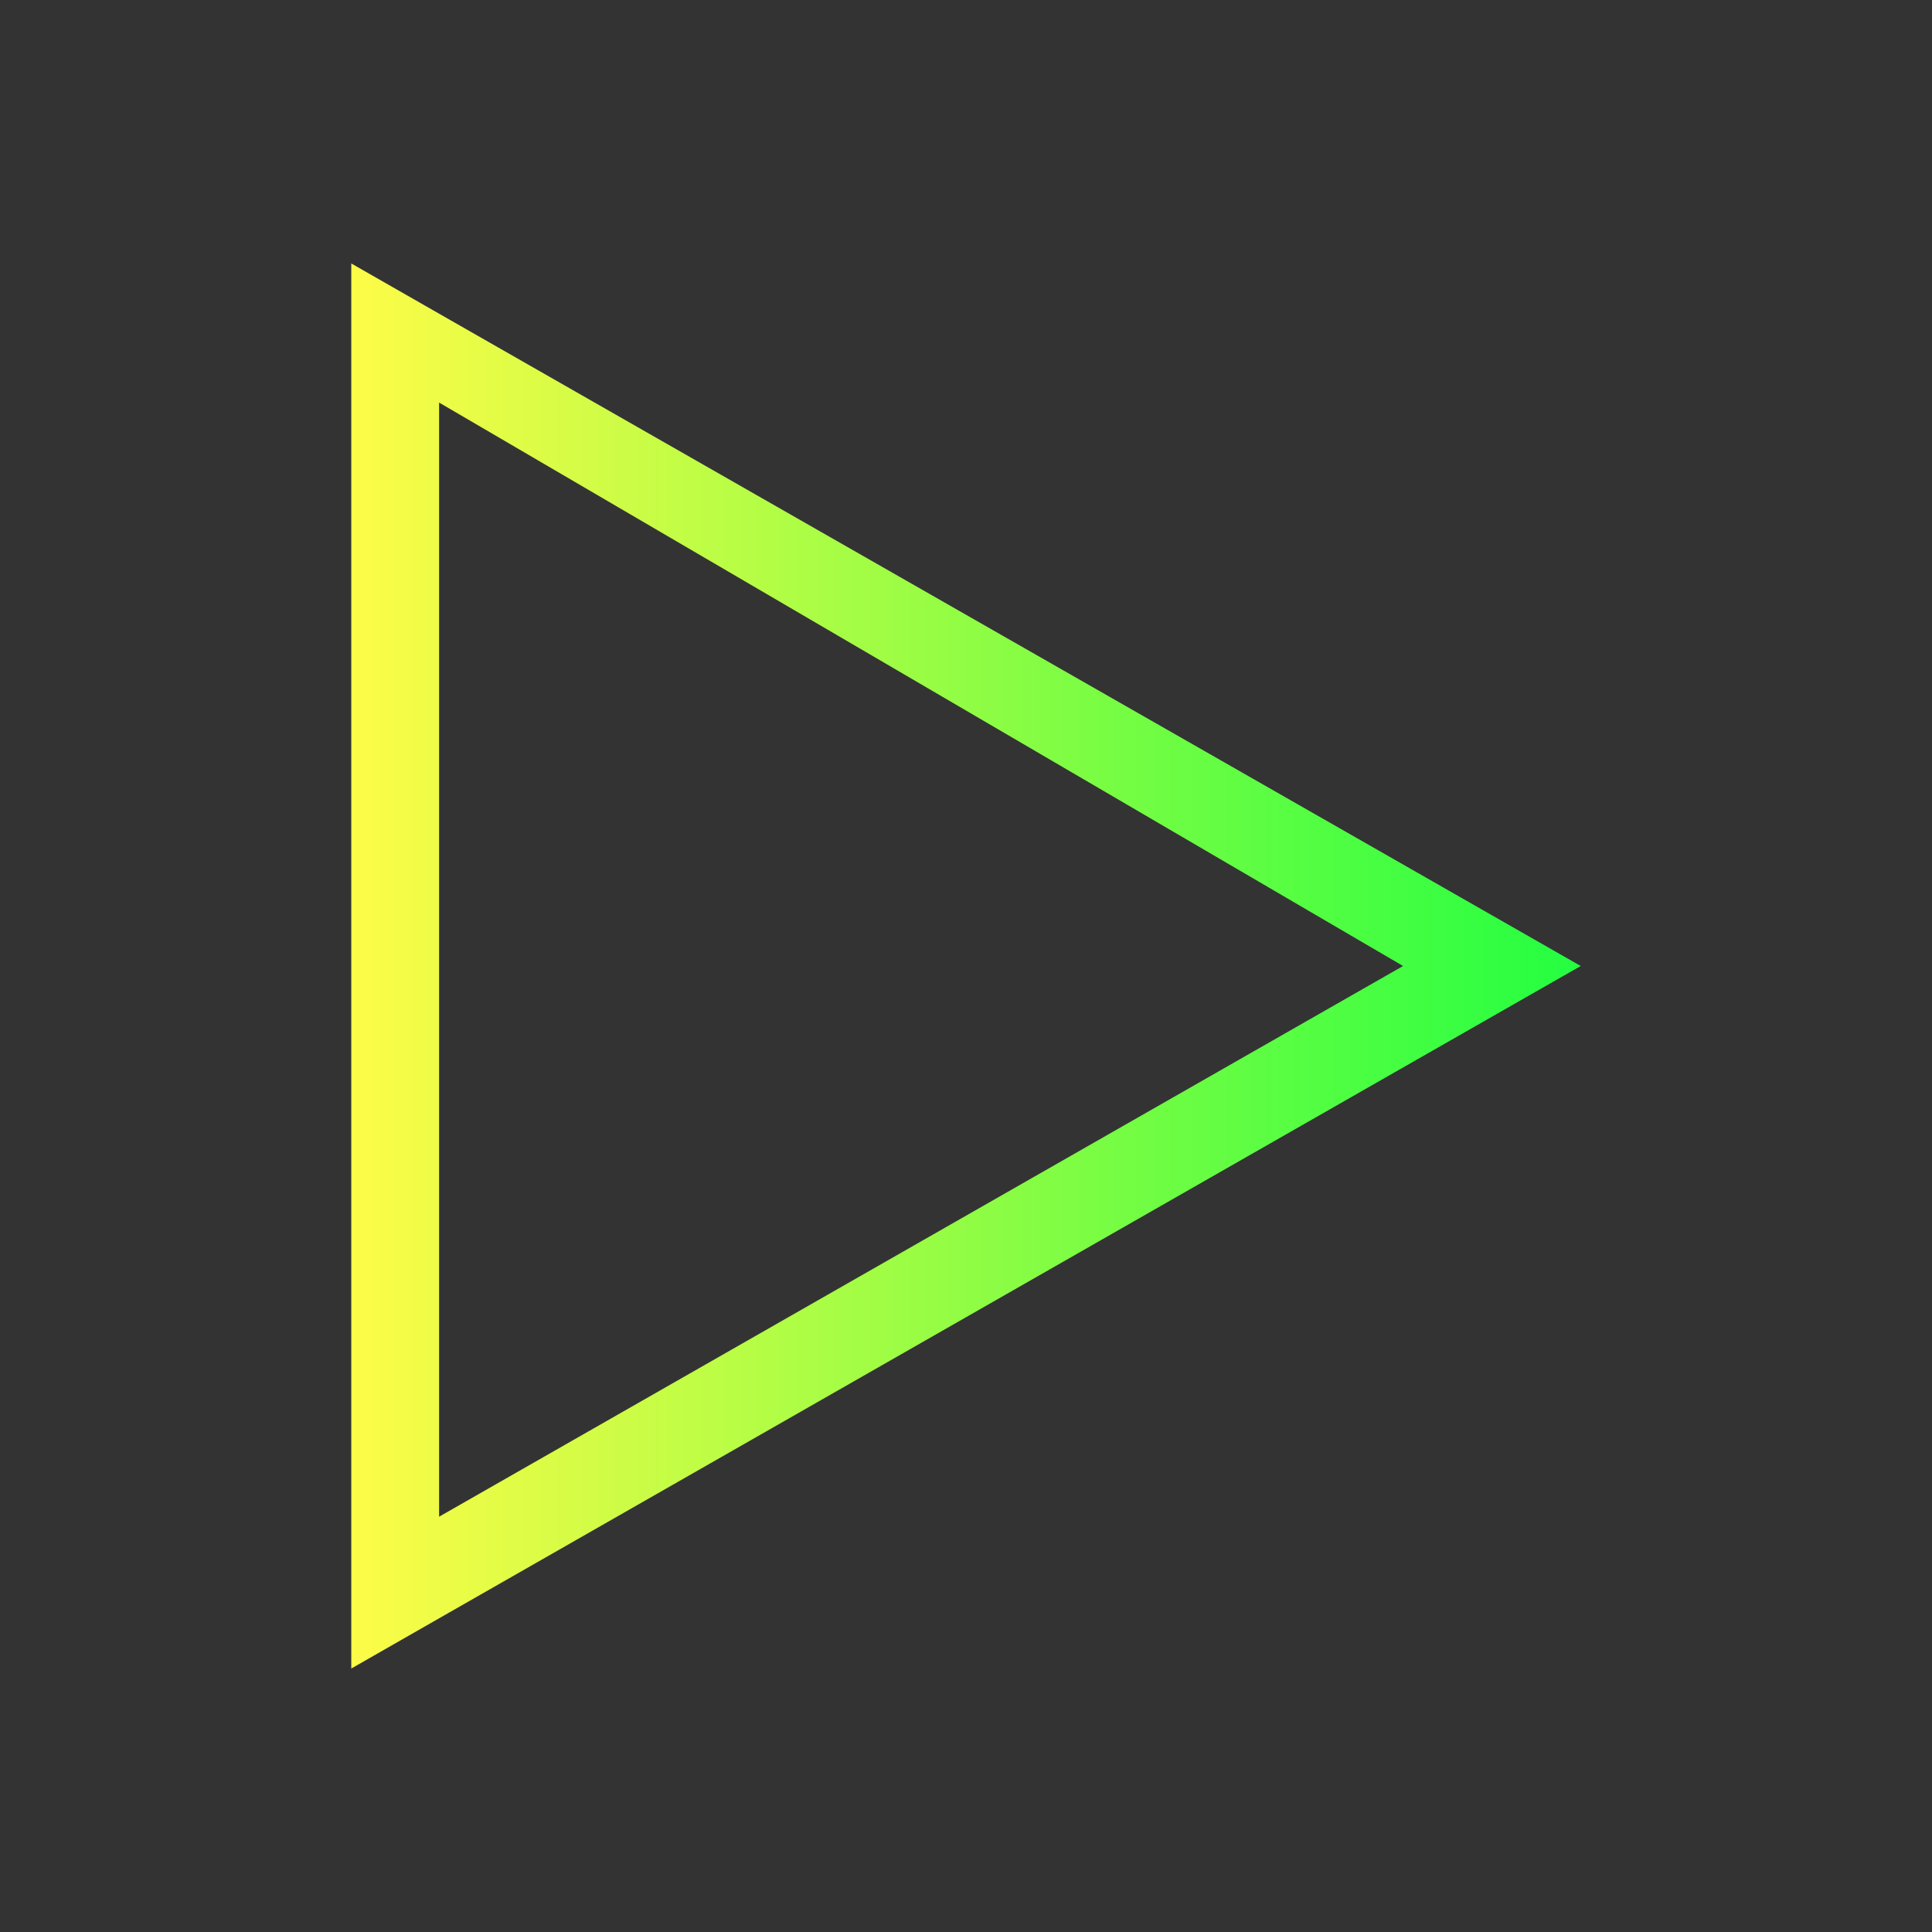 <svg width="22" height="22" viewBox="0 0 22 22" fill="none" xmlns="http://www.w3.org/2000/svg">
<rect x="0" y="0" width="22" height="22" fill="#333333" stroke="none"/>
<path d="M4 3L5 3.572L18 11L5 18.428L4 19V17.844V4V3ZM5 4.584V17.271L15.977 11L5 4.584Z" fill="url(#paint0_linear_10_12288)"/>
<defs>
<linearGradient id="paint0_linear_10_12288" x1="4" y1="11" x2="18" y2="11" gradientUnits="userSpaceOnUse">
<stop stop-color="#FDFC47"/>
<stop offset="1" stop-color="#24FE41"/>
</linearGradient>
</defs>
</svg>
